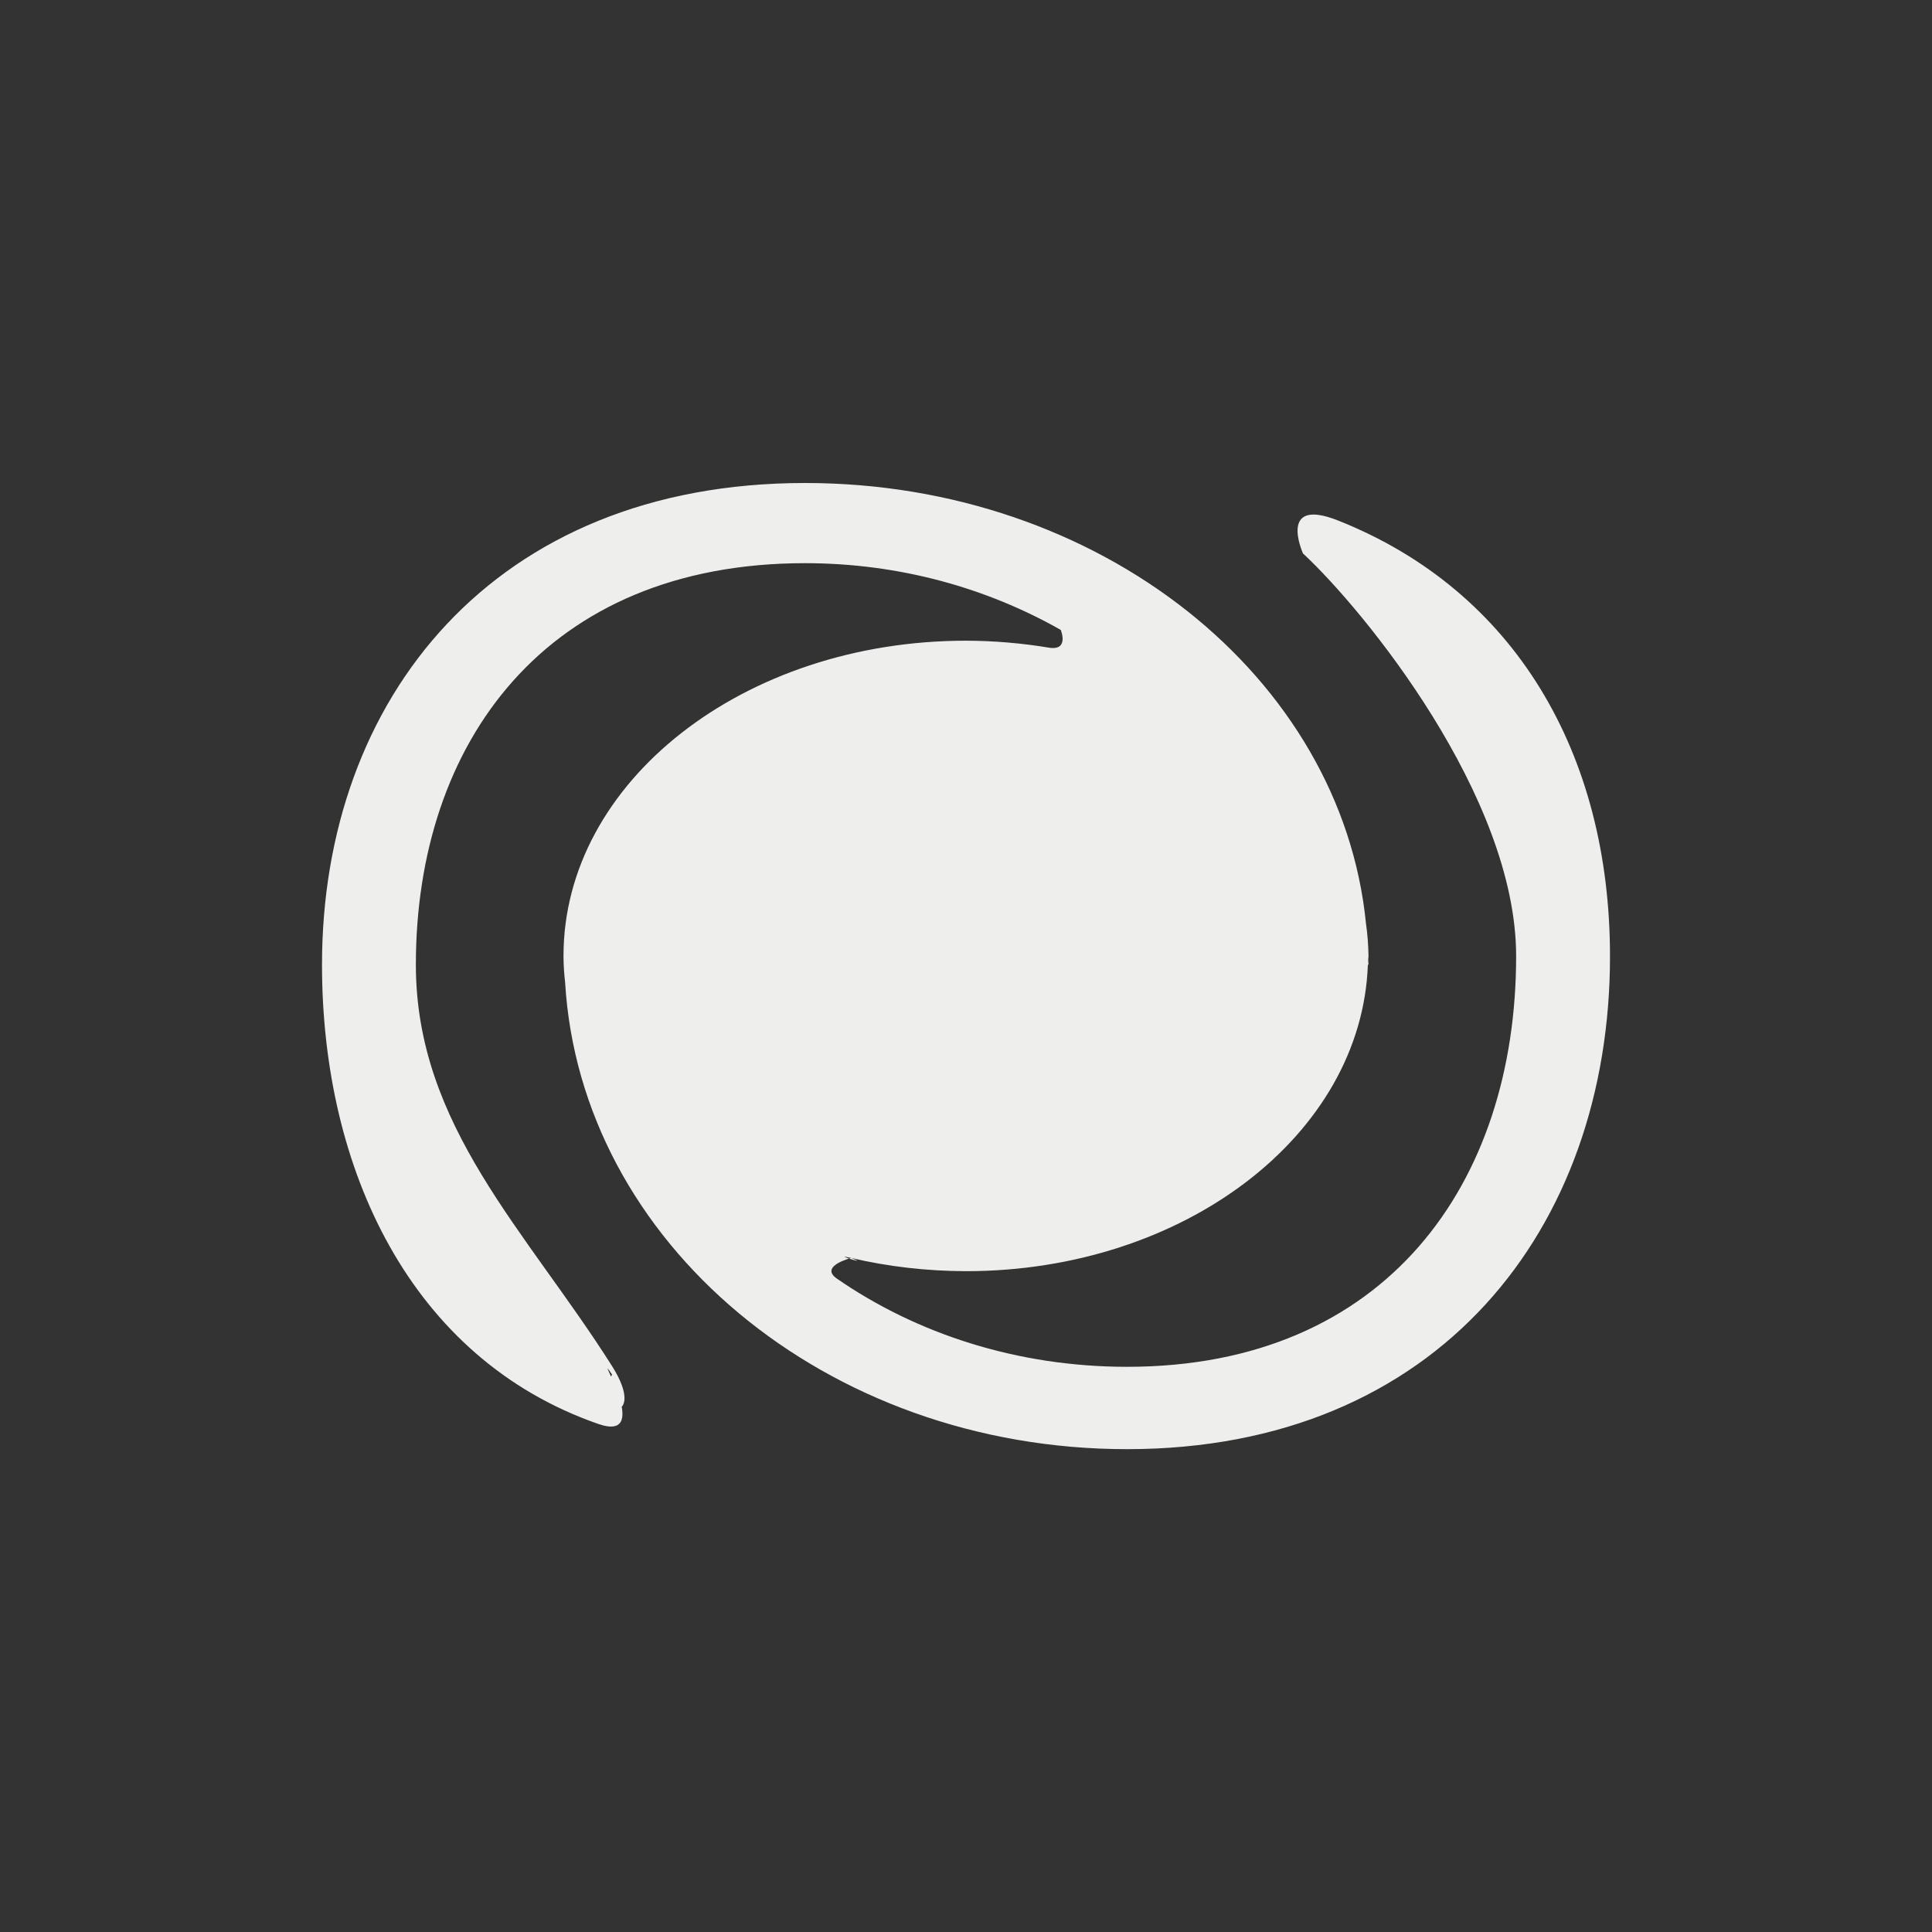 <?xml version="1.0" encoding="UTF-8" standalone="no"?>
<svg
   width="24"
   height="24"
   viewBox="0 0 24 24"
   version="1.1"
   id="svg7"
   sodipodi:docname="kstars_fitsviewer.svg"
   inkscape:version="1.1.2 (0a00cf5339, 2022-02-04)"
   xmlns:inkscape="http://www.inkscape.org/namespaces/inkscape"
   xmlns:sodipodi="http://sodipodi.sourceforge.net/DTD/sodipodi-0.dtd"
   xmlns="http://www.w3.org/2000/svg"
   xmlns:svg="http://www.w3.org/2000/svg">
  <rect x="0" y="0" width="24" height="24" fill="#333333" stroke="none"/>
  <sodipodi:namedview
     id="namedview9"
     pagecolor="#000000"
     bordercolor="#666666"
     borderopacity="1.0"
     inkscape:pageshadow="2"
     inkscape:pageopacity="0"
     inkscape:pagecheckerboard="0"
     showgrid="false"
     inkscape:zoom="56.833333"
     inkscape:cx="11.991202"
     inkscape:cy="11.947214"
     inkscape:window-width="1482"
     inkscape:window-height="967"
     inkscape:window-x="0"
     inkscape:window-y="29"
     inkscape:window-maximized="1"
     inkscape:current-layer="svg7" />
  <defs
     id="defs3">
    <style
       id="current-color-scheme"
       type="text/css">
   .ColorScheme-Text { color:#eeeeec; } .ColorScheme-Highlight { color:#367bf0; } .ColorScheme-NeutralText { color:#ffcc44; } .ColorScheme-PositiveText { color:#3db47e; } .ColorScheme-NegativeText { color:#dd4747; }
  </style>
  </defs>
  <path
     style="fill:currentColor"
     class="ColorScheme-Text"
     d="M 6,2 C 2.134,2 0,4.68 0,7.984 c 0,2.537 1.099,4.894 3.433,5.705 0.706,0.245 -0.094,-1 0.17,-0.614 -0.292,0.543 0.464,0.627 0,-0.105 C 2.541,11.291 1.166,9.988 1.166,7.984 1.166,5.23 2.778,2.996 6,2.996 c 1.178,0 2.264,0.311 3.177,0.829 0.215,0.122 0,0 0,0 0,0 0.11,0.264 -0.15,0.22 C 8.69,3.989 8.346,3.96 8,3.959 5.239,3.959 3,5.712 3,7.875 V 7.885 C 3.001,7.991 3.008,8.098 3.02,8.203 3.212,11.433 6.258,14.002 10,14.002 c 3.866,0 6,-2.742 6,-6.123 C 16,5.363 14.819,3.338 12.622,2.466 11.866,2.166 12.186,2.875 12.186,2.875 c 0,0 -0.591,-0.548 0,0 0.756,0.701 2.648,3.016 2.648,5.002 C 14.834,10.695 13.222,12.979 10,12.979 c -1.362,0 -2.612,-0.41 -3.603,-1.095 -0.226,-0.156 0.177,-0.257 0.177,-0.257 0.262,0.103 -0.279,-0.065 0,0 C 7.035,11.735 7.515,11.79 8,11.791 c 2.705,0 4.917,-1.689 4.992,-3.807 H 13 C 13,7.965 12.996,7.945 12.996,7.926 12.997,7.909 12.999,7.892 13,7.875 12.998,7.741 12.988,7.607 12.969,7.475 12.666,4.409 9.665,2 6,2 Z"
     transform="translate(4,4)"
     id="path5"
     sodipodi:nodetypes="ssscscsscscsccssscscsscsccccccs" />
</svg>

